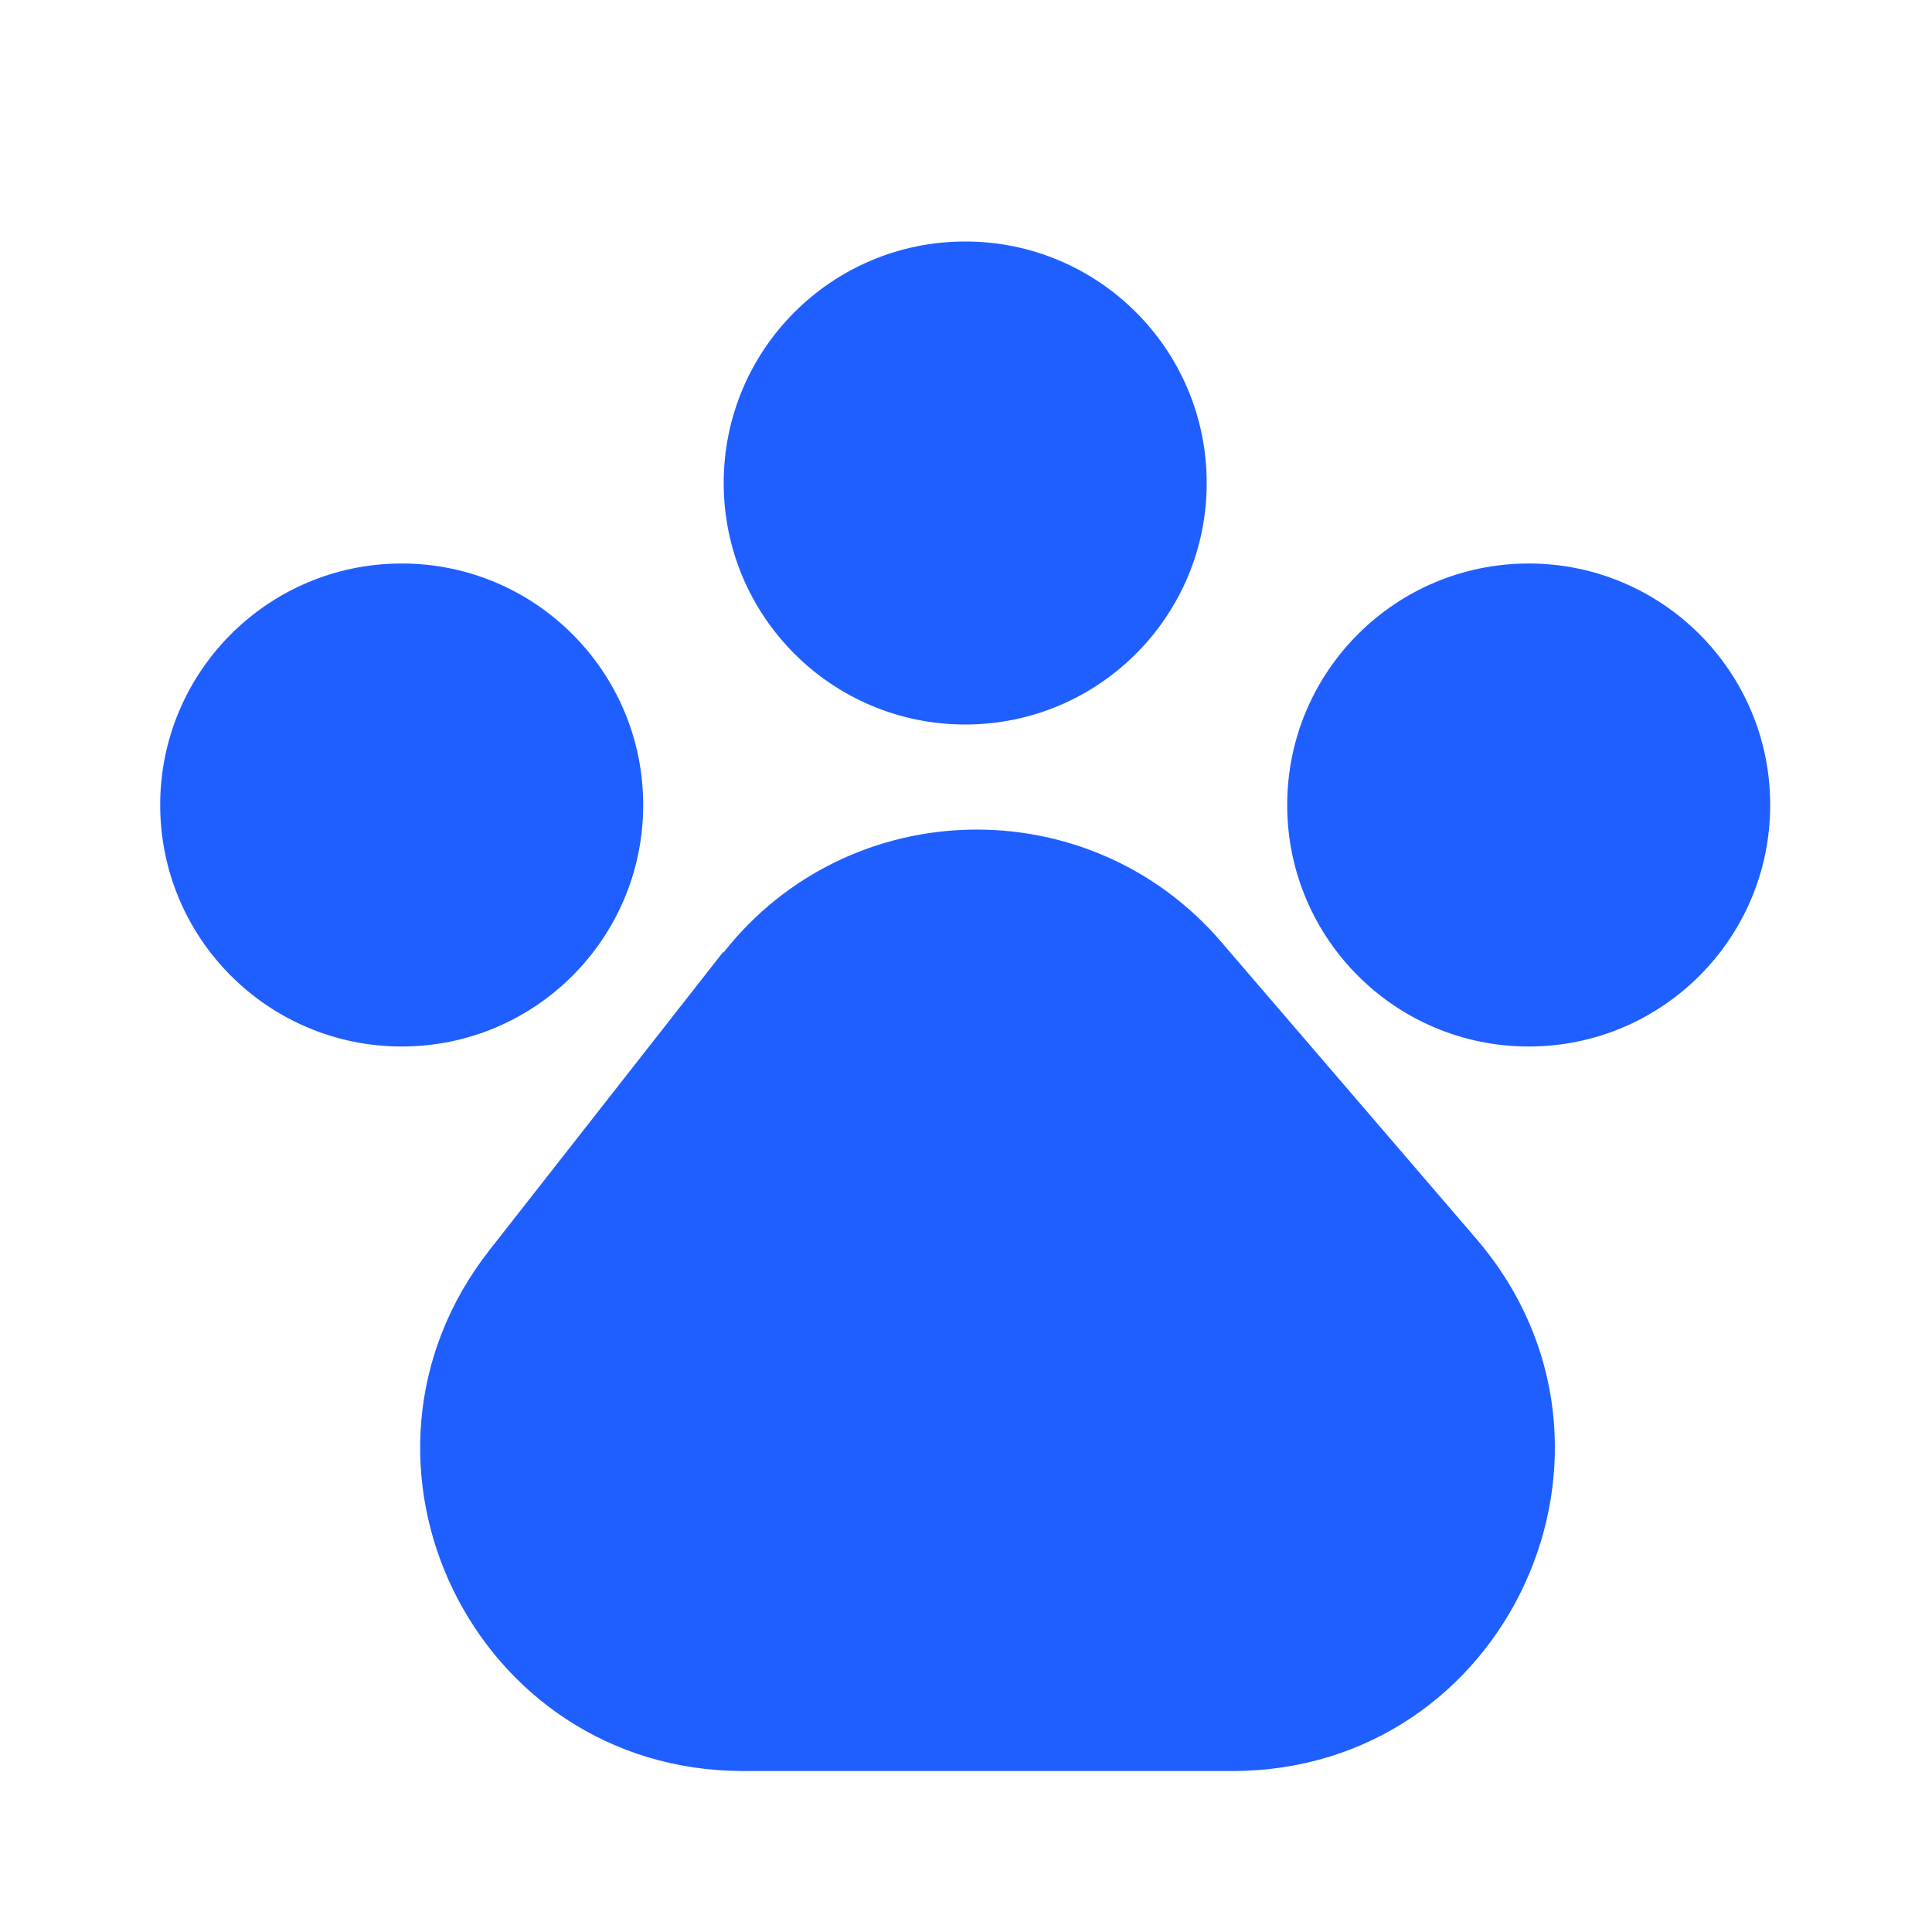 <svg width="24" height="24" viewBox="0 0 24 24" fill="none" xmlns="http://www.w3.org/2000/svg">
<g clip-path="url(#clip0_1323_14445)">
<mask id="mask0_1323_14445" style="mask-type:luminance" maskUnits="userSpaceOnUse" x="0" y="0" width="24" height="24">
<path d="M24 0H0V24H24V0Z" fill="white"/>
</mask>
<g mask="url(#mask0_1323_14445)">
<path d="M8.98 11.83L6.08 15.53C4.02 18.16 5.89 22 9.23 22H15.31C18.73 22 20.57 17.99 18.34 15.39L15.17 11.7C13.53 9.79 10.55 9.85 8.99 11.83H8.98Z" fill="#1F5FFF"/>
<path d="M11.99 9C13.647 9 14.99 7.657 14.99 6C14.99 4.343 13.647 3 11.99 3C10.333 3 8.99 4.343 8.99 6C8.99 7.657 10.333 9 11.99 9Z" fill="#1F5FFF"/>
<path d="M4.99 13C6.647 13 7.99 11.657 7.99 10C7.99 8.343 6.647 7 4.99 7C3.333 7 1.99 8.343 1.99 10C1.99 11.657 3.333 13 4.99 13Z" fill="#1F5FFF"/>
<path d="M18.99 13C20.647 13 21.99 11.657 21.99 10C21.99 8.343 20.647 7 18.99 7C17.333 7 15.99 8.343 15.99 10C15.99 11.657 17.333 13 18.99 13Z" fill="#1F5FFF"/>
</g>
</g>
<defs>
<clipPath id="clip0_1323_14445">
<rect width="24" height="24" fill="white"/>
</clipPath>
</defs>
</svg>
